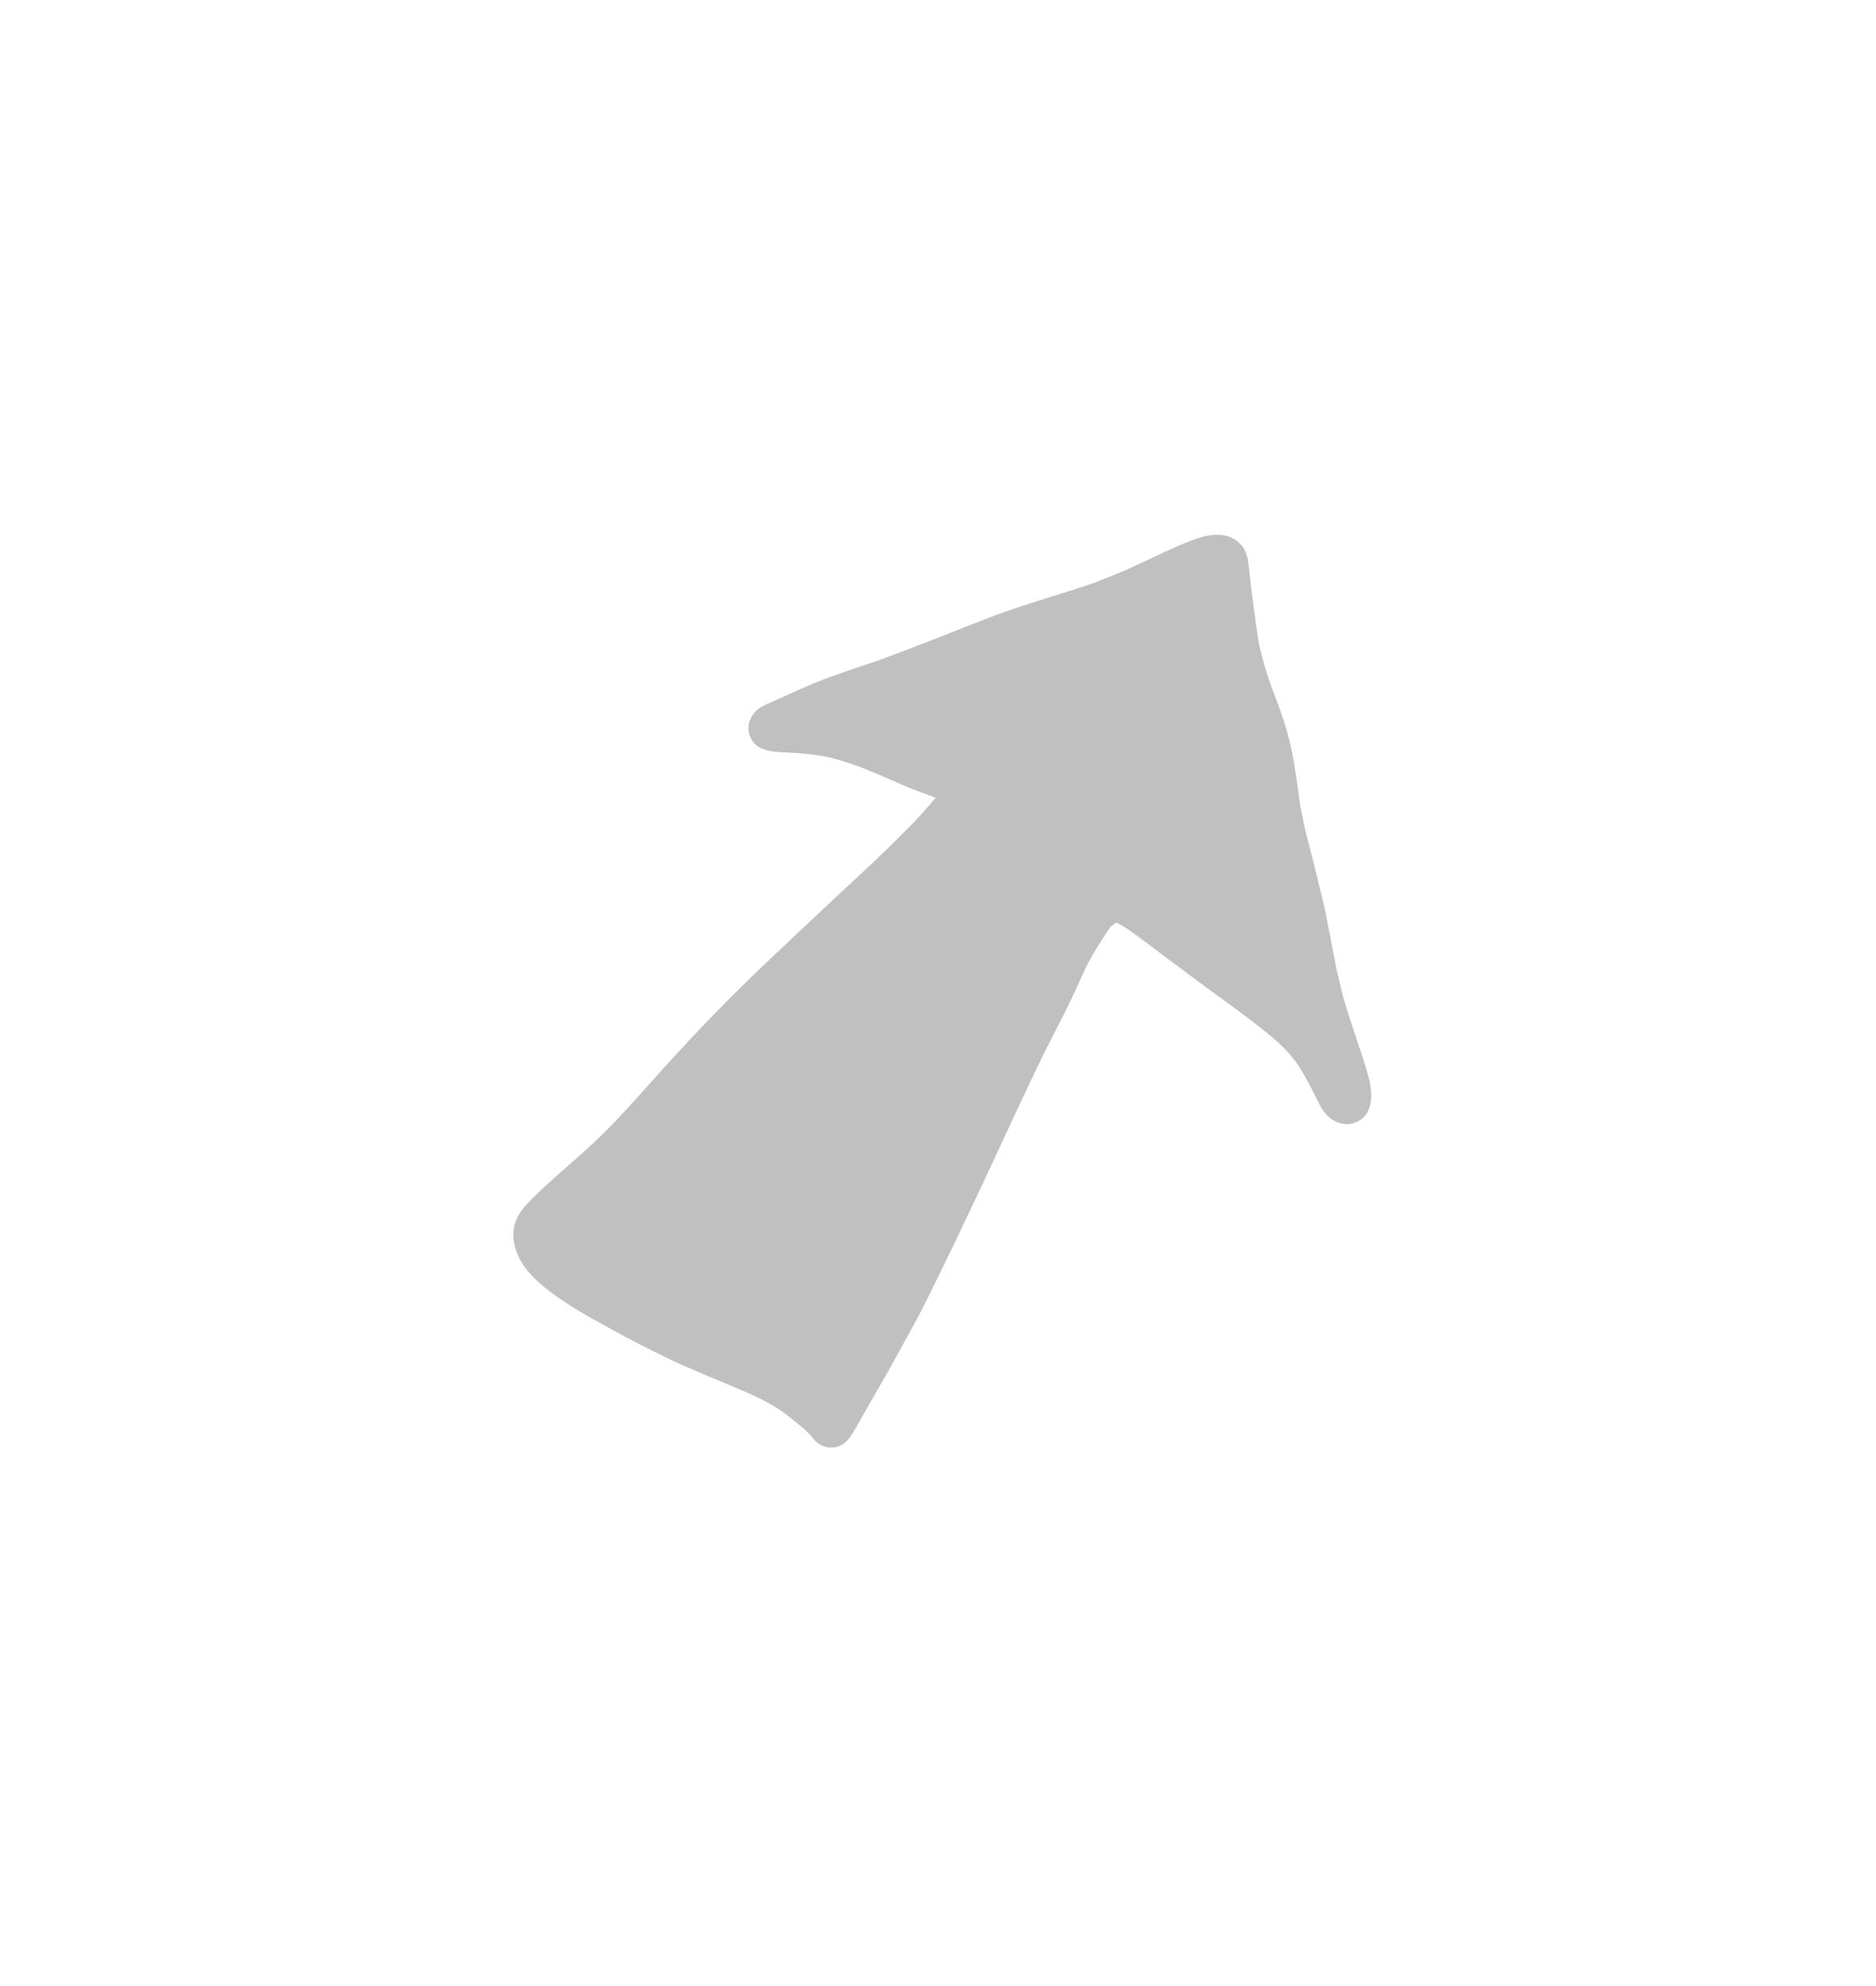 <?xml version="1.0" encoding="UTF-8" standalone="yes"?>
<svg width="69" height="73" viewBox="-40 -40 149 153" fill="none" xmlns="http://www.w3.org/2000/svg">
  <path
    d="M24.61 71.91C24.56 71.86 24.52 71.8 24.49 71.74C24.46 71.7 24.43 71.66 24.39 71.62C24.24 71.46 24.07 71.3 23.91 71.15C23.3 70.63 22.68 70.12 22.02 69.65C21.49 69.3 20.94 68.99 20.38 68.7C19.2 68.13 17.98 67.65 16.77 67.14C15.89 66.78 15.03 66.39 14.16 66.02C13.36 65.67 12.59 65.27 11.8 64.89C11.05 64.51 10.3 64.14 9.56 63.74C8.44 63.13 7.31 62.52 6.2 61.87C5.14 61.25 4.11 60.57 3.16 59.79C2.36 59.13 1.57 58.31 1.15 57.35C0.73 56.39 0.61 55.4 1.04 54.42C1.35 53.7 1.98 53.11 2.53 52.57C3.19 51.92 3.88 51.3 4.58 50.68C4.58 50.68 4.57 50.69 4.57 50.7C4.77 50.52 4.96 50.35 5.16 50.18C5.16 50.19 5.15 50.2 5.14 50.2C6.48 49.02 7.82 47.81 9.04 46.51C10.31 45.15 11.54 43.76 12.78 42.39C15.35 39.54 18.03 36.78 20.81 34.14C22.98 32.08 25.16 30.04 27.35 28C28.5 26.92 29.67 25.86 30.79 24.75C31.36 24.18 31.93 23.62 32.49 23.05C32.99 22.55 33.45 22 33.93 21.46C34.06 21.3 34.18 21.15 34.31 21C33.84 20.83 33.36 20.66 32.89 20.48C32.14 20.2 31.41 19.86 30.68 19.55C29.88 19.2 29.06 18.87 28.25 18.53C27.36 18.23 26.49 17.94 25.57 17.73C24.93 17.62 24.3 17.54 23.66 17.48C23.34 17.46 23.02 17.44 22.7 17.42C22.48 17.41 22.26 17.4 22.04 17.39C21.77 17.37 21.5 17.35 21.22 17.31C20.98 17.27 20.75 17.18 20.52 17.1C20.02 16.93 19.64 16.43 19.5 15.94C19.35 15.39 19.49 14.85 19.81 14.39C20.17 13.87 20.72 13.66 21.28 13.41C21.68 13.23 22.08 13.05 22.48 12.87C23.23 12.53 23.98 12.19 24.74 11.88C26.41 11.2 28.14 10.66 29.85 10.07C32.71 9.03 35.53 7.89 38.36 6.78C39.82 6.21 41.33 5.73 42.82 5.26C44.16 4.83 45.51 4.42 46.84 3.97C47.47 3.72 48.1 3.47 48.73 3.22C49.41 2.95 50.06 2.63 50.72 2.33C51.36 2.04 51.99 1.74 52.62 1.44C53.3 1.12 53.99 0.83 54.69 0.56C55.51 0.26 56.37 0.01 57.24 0.18C57.87 0.3 58.48 0.68 58.81 1.25C59.07 1.7 59.14 2.21 59.19 2.71C59.26 3.38 59.33 4.04 59.42 4.71C59.6 6.07 59.76 7.42 59.99 8.78C60.13 9.39 60.28 9.99 60.45 10.58C60.63 11.19 60.84 11.79 61.05 12.39C61.03 12.32 61 12.25 60.98 12.17C61.58 13.78 62.19 15.36 62.55 17.05C62.87 18.55 63.05 20.1 63.27 21.63C63.42 22.37 63.56 23.13 63.74 23.86C63.97 24.75 64.2 25.63 64.42 26.52C64.65 27.45 64.87 28.39 65.1 29.32C65.33 30.26 65.49 31.23 65.68 32.18C65.84 32.97 65.99 33.77 66.14 34.57C66.31 35.27 66.48 35.96 66.64 36.65C66.79 37.26 66.99 37.85 67.18 38.45C67.64 39.92 68.18 41.37 68.61 42.85C68.98 44.1 69.24 45.83 67.95 46.64C67.12 47.16 66.1 46.89 65.44 46.25C64.95 45.79 64.67 45.08 64.37 44.49C63.98 43.74 63.59 42.98 63.13 42.27C62.89 41.92 62.63 41.59 62.36 41.27C62.03 40.92 61.69 40.59 61.34 40.27C59.55 38.73 57.6 37.38 55.7 35.98C54.66 35.21 53.62 34.44 52.58 33.66C51.59 32.92 50.61 32.16 49.59 31.45C49.32 31.28 49.06 31.11 48.79 30.97C48.75 30.95 48.71 30.93 48.67 30.92C48.66 30.92 48.65 30.92 48.64 30.93C48.6 30.95 48.57 30.97 48.54 30.99C48.43 31.07 48.33 31.15 48.22 31.23L48.21 31.24C48.13 31.35 48.05 31.46 47.98 31.57C47.37 32.48 46.8 33.4 46.29 34.37C45.74 35.57 45.22 36.76 44.63 37.93C43.99 39.18 43.36 40.43 42.72 41.68C42.76 41.61 42.79 41.54 42.83 41.48C41.21 44.78 39.7 48.14 38.13 51.47C36.55 54.83 34.96 58.18 33.29 61.49C33.29 61.48 33.3 61.47 33.31 61.46C32.84 62.39 32.31 63.3 31.82 64.22C31.34 65.11 30.83 65.99 30.34 66.88C29.87 67.72 29.39 68.54 28.91 69.38C28.61 69.9 28.32 70.42 28.02 70.93C27.67 71.53 27.38 72.14 26.71 72.44C26.49 72.54 26.27 72.58 26.05 72.58C25.5 72.61 24.98 72.34 24.61 71.91Z"
    fill="rgba(191, 192, 191, 1)" />
</svg>